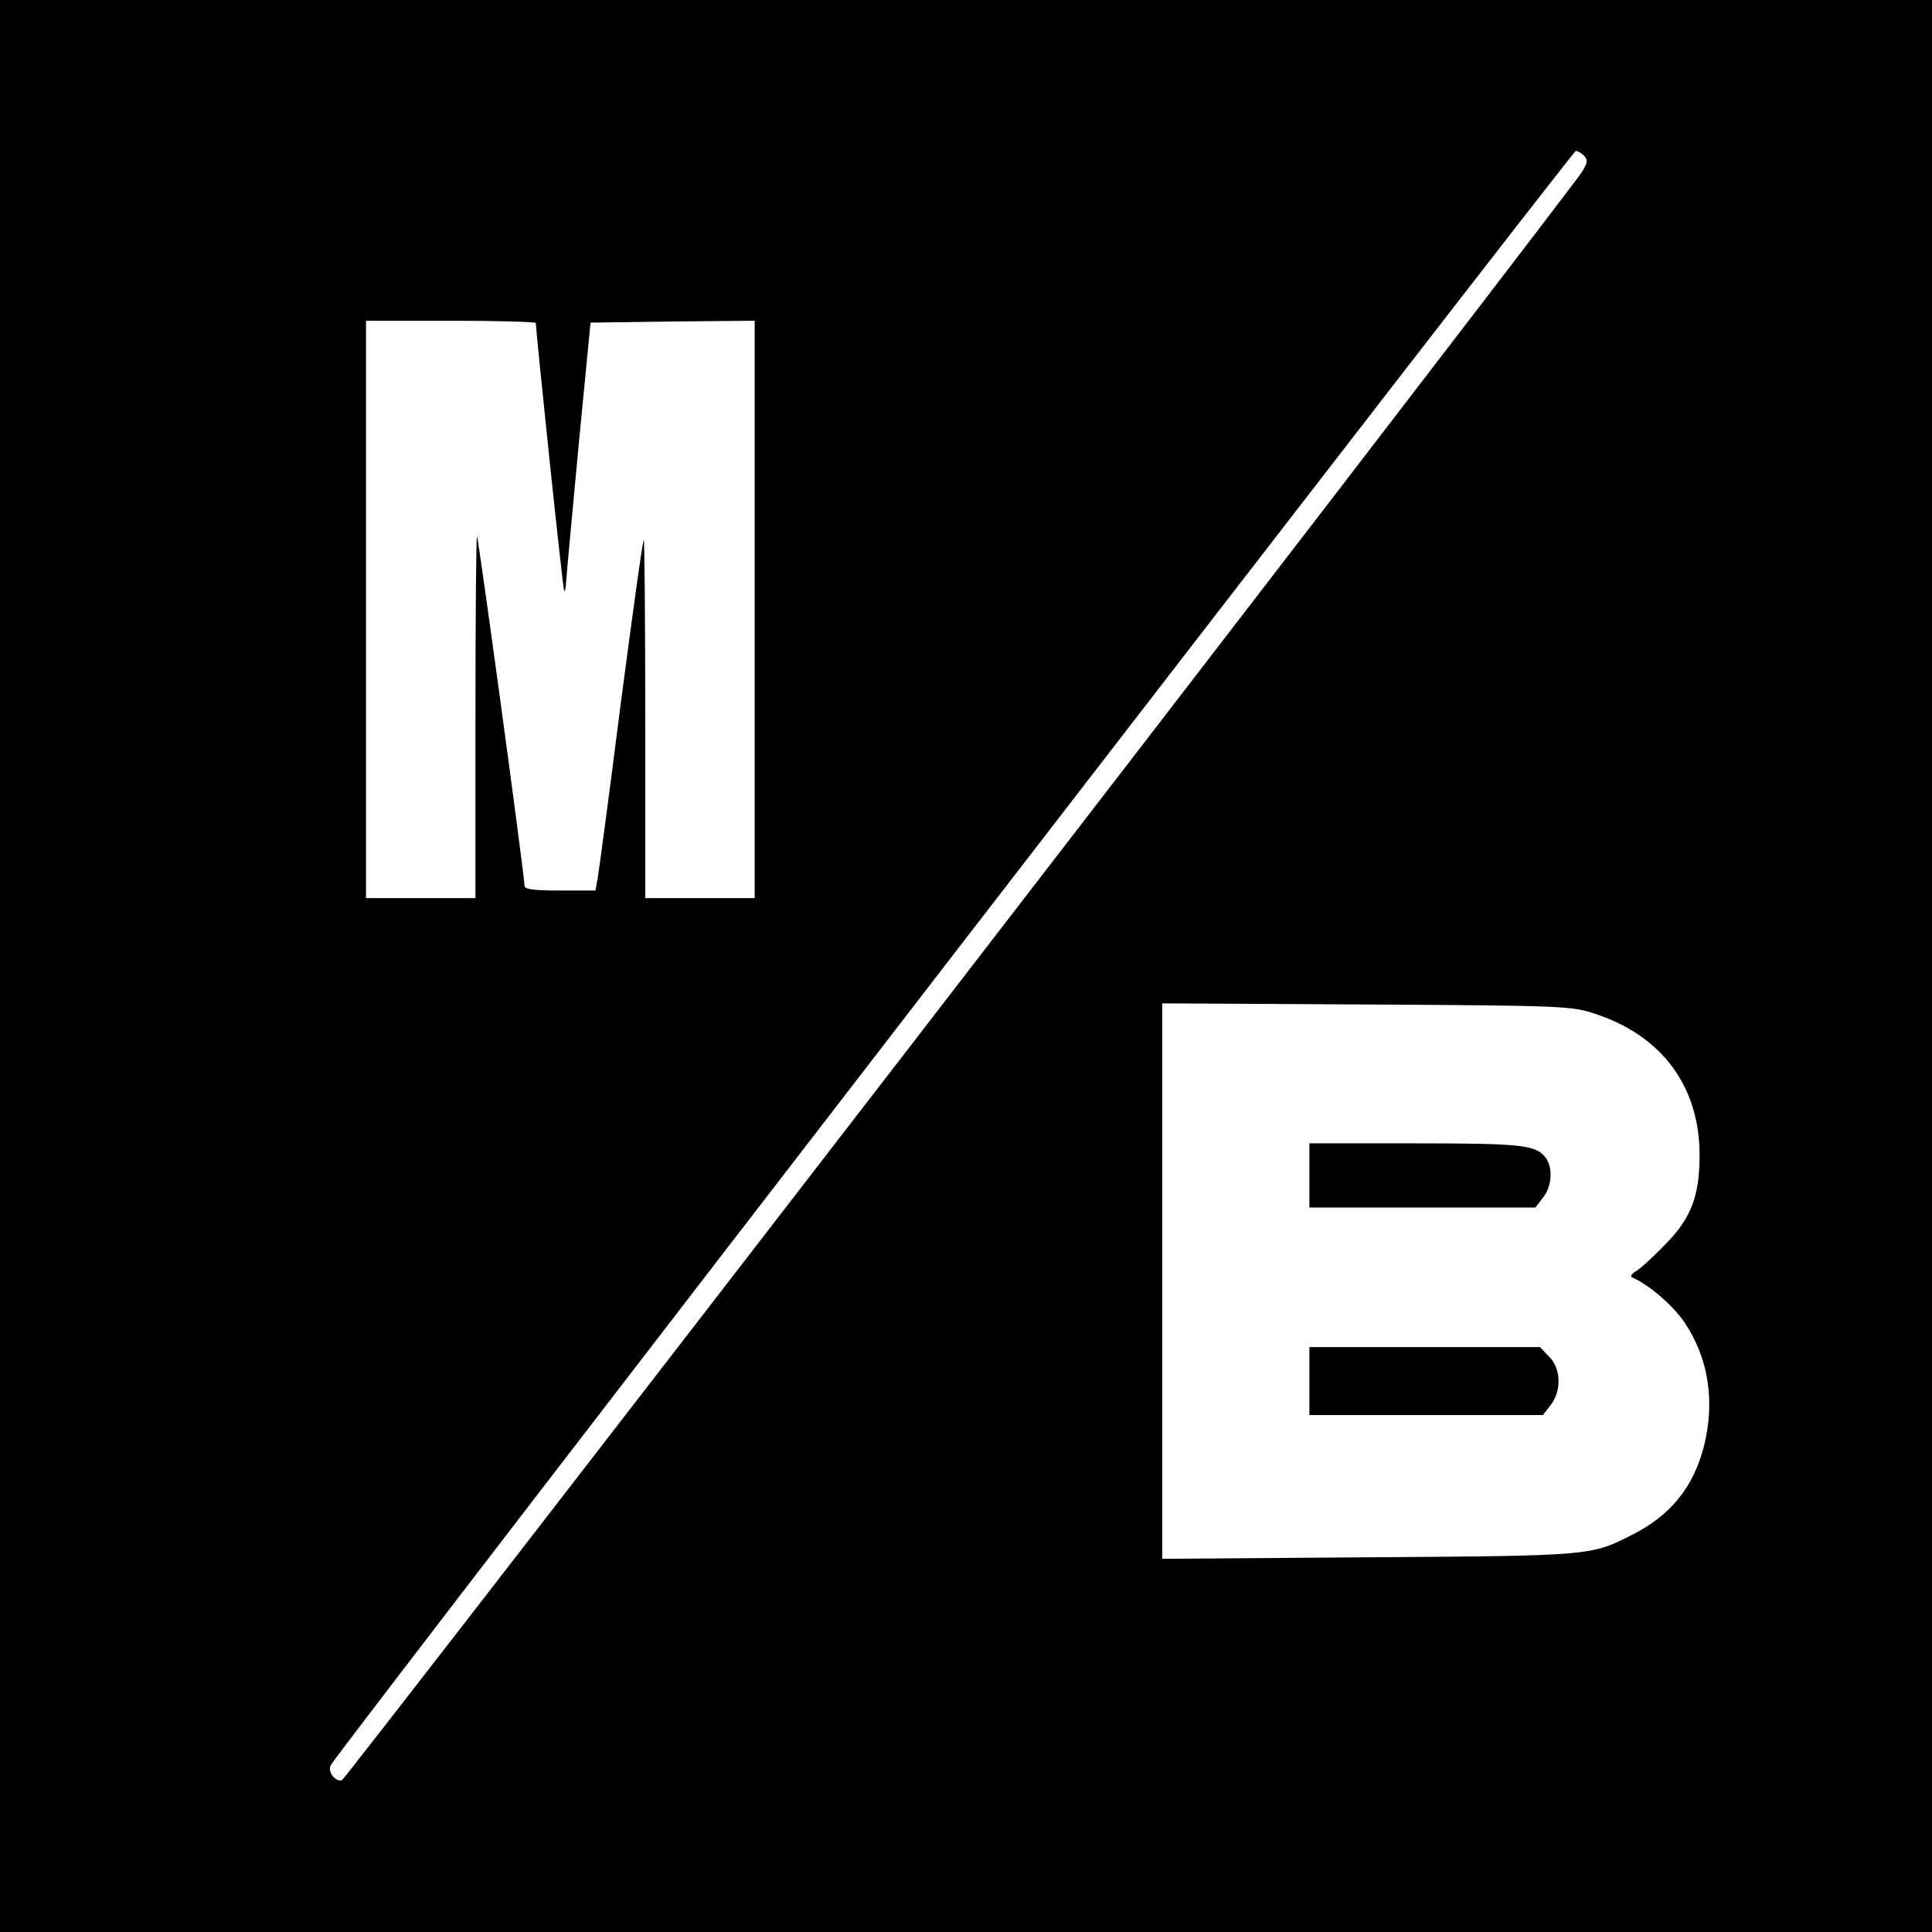 <?xml version="1.0" standalone="no"?>
<!DOCTYPE svg PUBLIC "-//W3C//DTD SVG 20010904//EN"
 "http://www.w3.org/TR/2001/REC-SVG-20010904/DTD/svg10.dtd">
<svg version="1.0" xmlns="http://www.w3.org/2000/svg"
 width="512pt" height="512pt" viewBox="0 0 512 512"
 preserveAspectRatio="xMidYMid meet">
<g transform="translate(0,512) scale(0.1,-0.1)"
fill="#000000" stroke="none">
<path d="M0 2560 l0 -2560 2560 0 2560 0 0 2560 0 2560 -2560 0 -2560 0 0
-2560z m4200 2145 c10 -12 6 -24 -27 -67 -363 -481 -3258 -4234 -3267 -4236
-19 -4 -39 24 -29 41 32 53 3290 4277 3299 4277 6 0 17 -7 24 -15z m-2780
-441 c0 -22 71 -701 75 -709 2 -5 4 4 5 20 1 17 16 179 33 360 l32 330 218 3
217 2 0 -765 0 -765 -145 0 -145 0 0 477 c0 262 -2 474 -4 472 -3 -2 -30 -198
-61 -434 -30 -237 -58 -445 -61 -462 l-6 -33 -94 0 c-69 0 -94 3 -94 13 0 26
-122 922 -126 926 -2 2 -4 -212 -4 -477 l0 -482 -145 0 -145 0 0 765 0 765
225 0 c124 0 225 -3 225 -6z m2811 -1832 c173 -58 271 -190 273 -367 1 -114
-22 -174 -93 -245 -31 -32 -65 -63 -76 -69 -12 -8 -16 -14 -8 -17 43 -19 106
-73 136 -117 65 -95 83 -212 52 -332 -28 -107 -88 -181 -189 -232 -110 -56
-108 -56 -698 -60 l-548 -4 0 736 0 736 543 -3 c528 -3 544 -4 608 -26z"/>
<path d="M3470 2005 l0 -85 299 0 300 0 20 26 c24 30 27 80 7 106 -25 34 -64
38 -347 38 l-279 0 0 -85z"/>
<path d="M3470 1460 l0 -90 309 0 310 0 20 26 c30 38 28 98 -4 129 l-24 25
-306 0 -305 0 0 -90z"/>
</g>
</svg>
